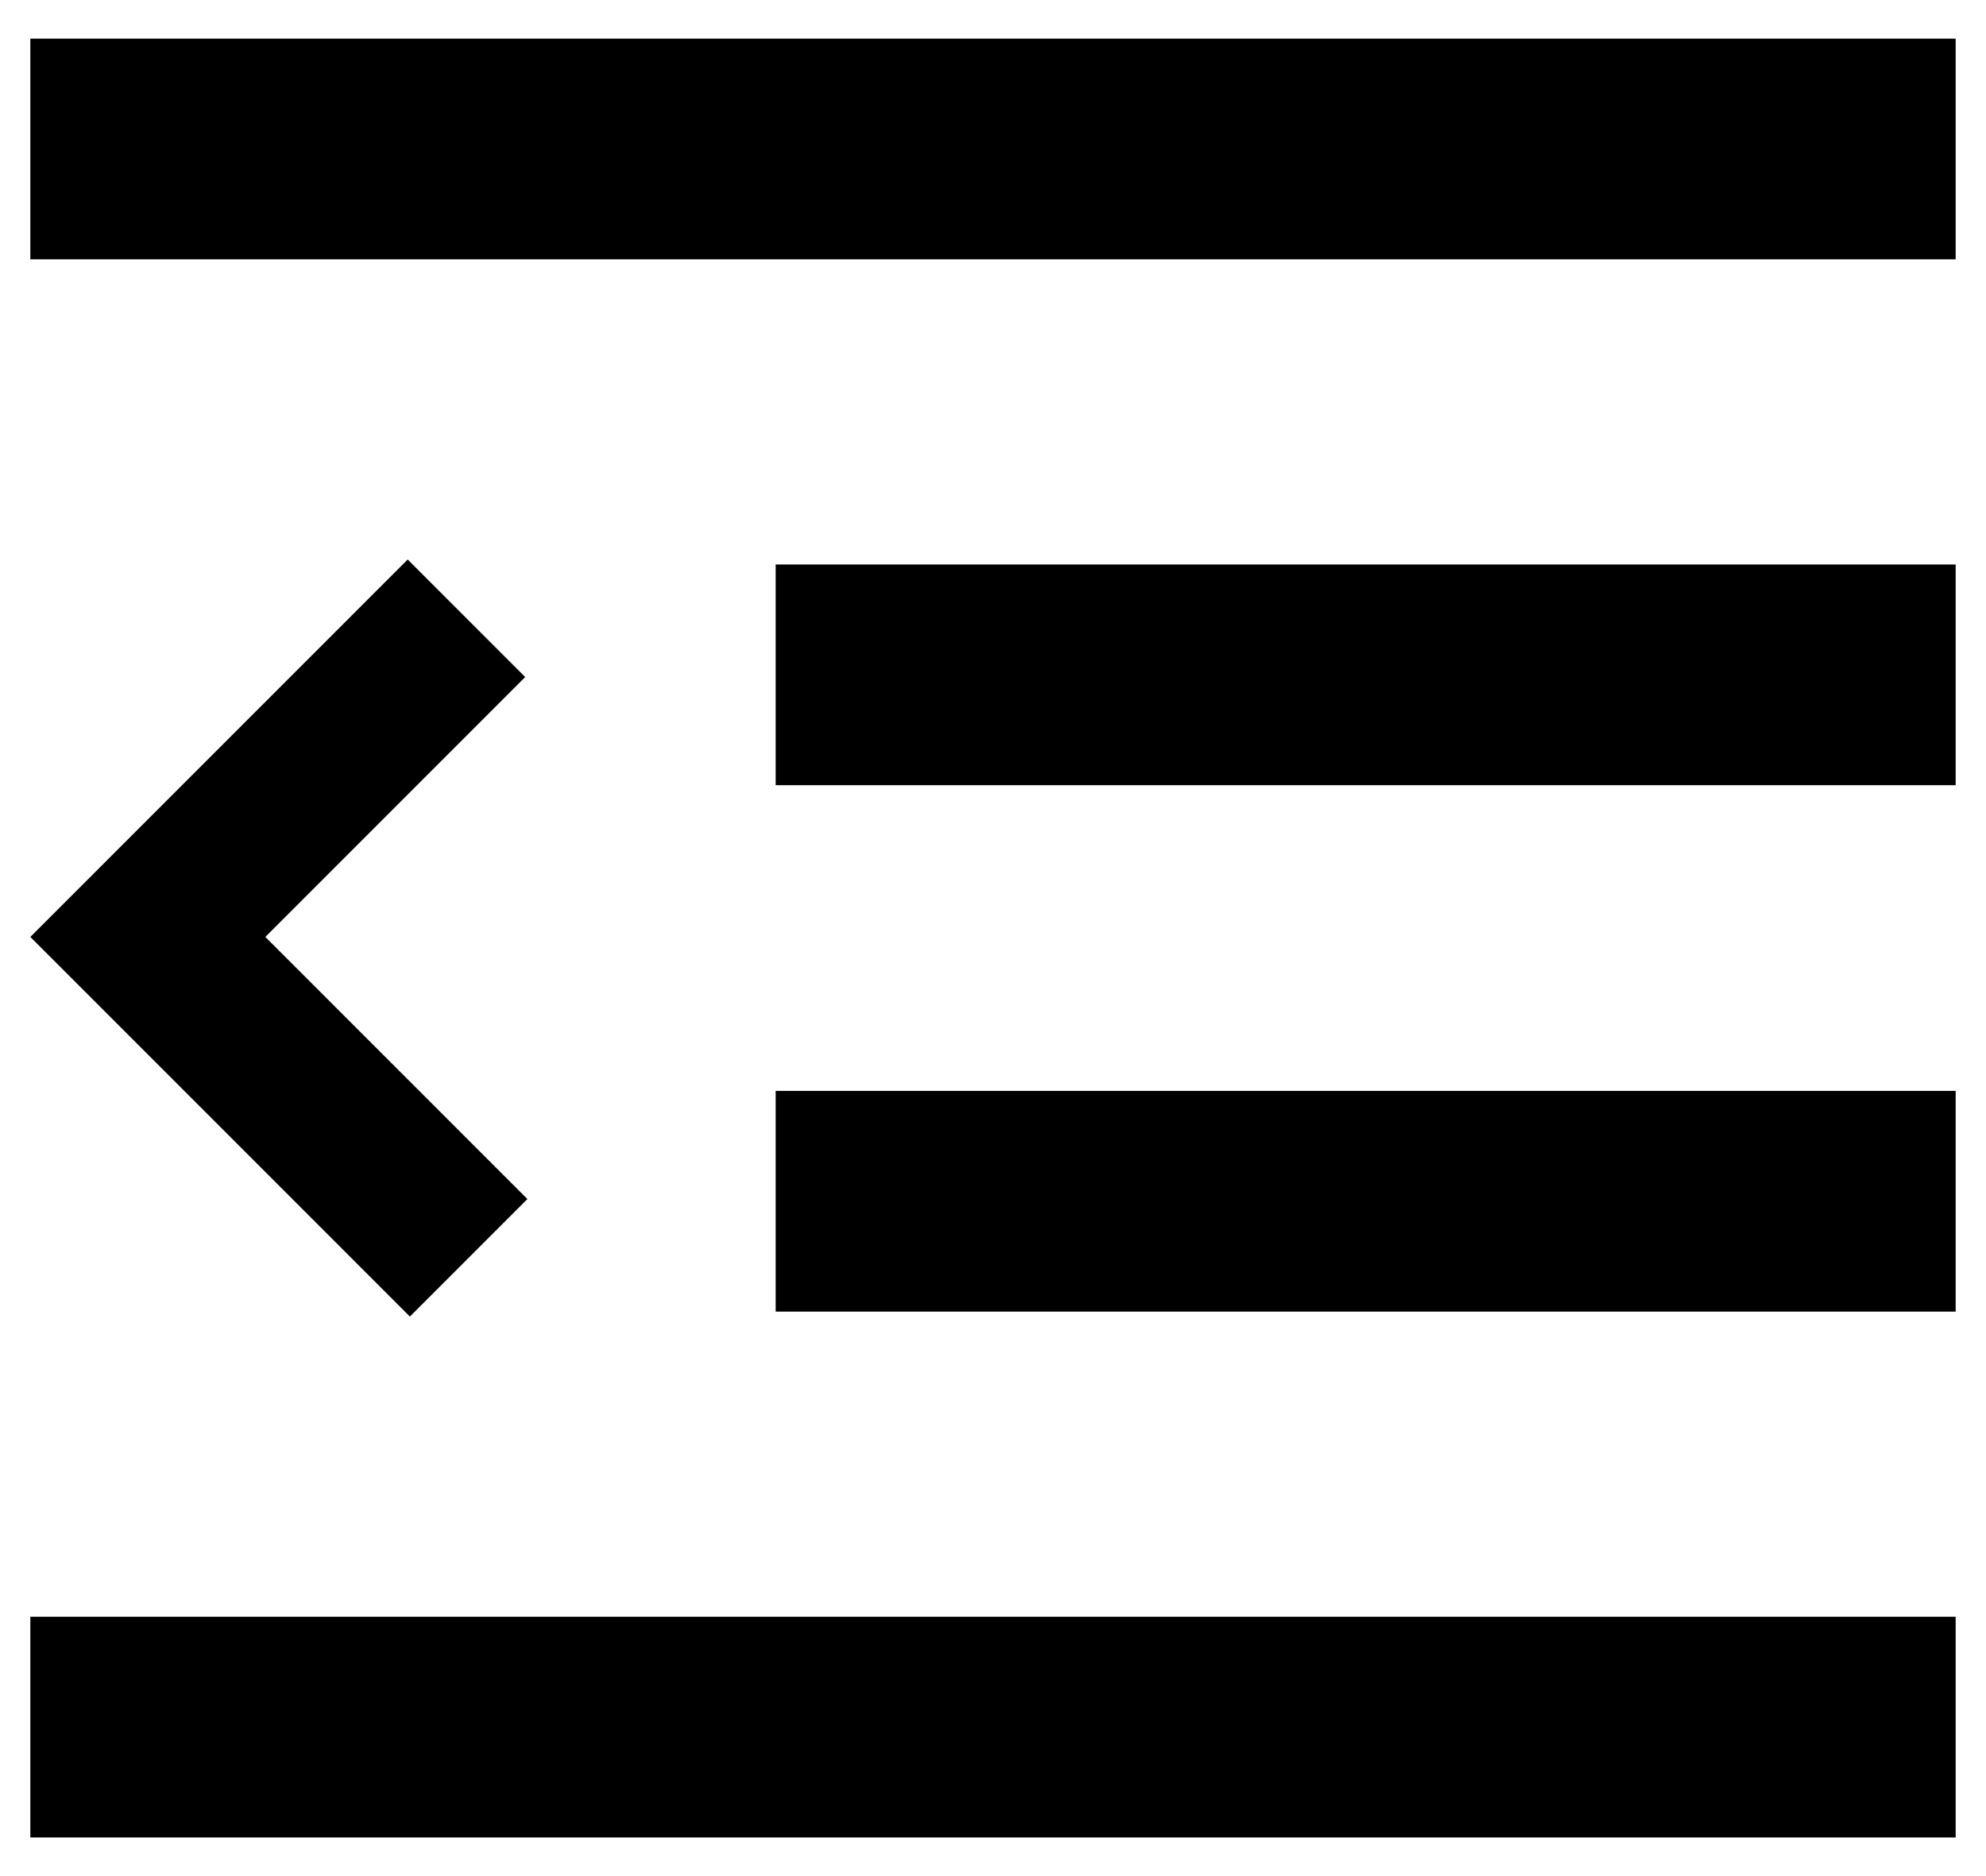 <svg xmlns="http://www.w3.org/2000/svg" viewBox="12 13 36 34"><polygon points="12.55 29.98 19.39 23.14 21.52 25.27 16.81 29.98 21.56 34.73 19.43 36.86 12.55 29.98" fill="currentcolor"/><rect x="12.55" y="13.7" width="34.9" height="4" fill="currentcolor" opacity="0.75"/><rect x="26.06" y="23.23" width="21.39" height="4" fill="currentcolor"/><rect x="26.06" y="32.77" width="21.39" height="4" fill="currentcolor"/><rect x="12.55" y="42.3" width="34.9" height="4" fill="currentcolor" opacity="0.75"/></svg>